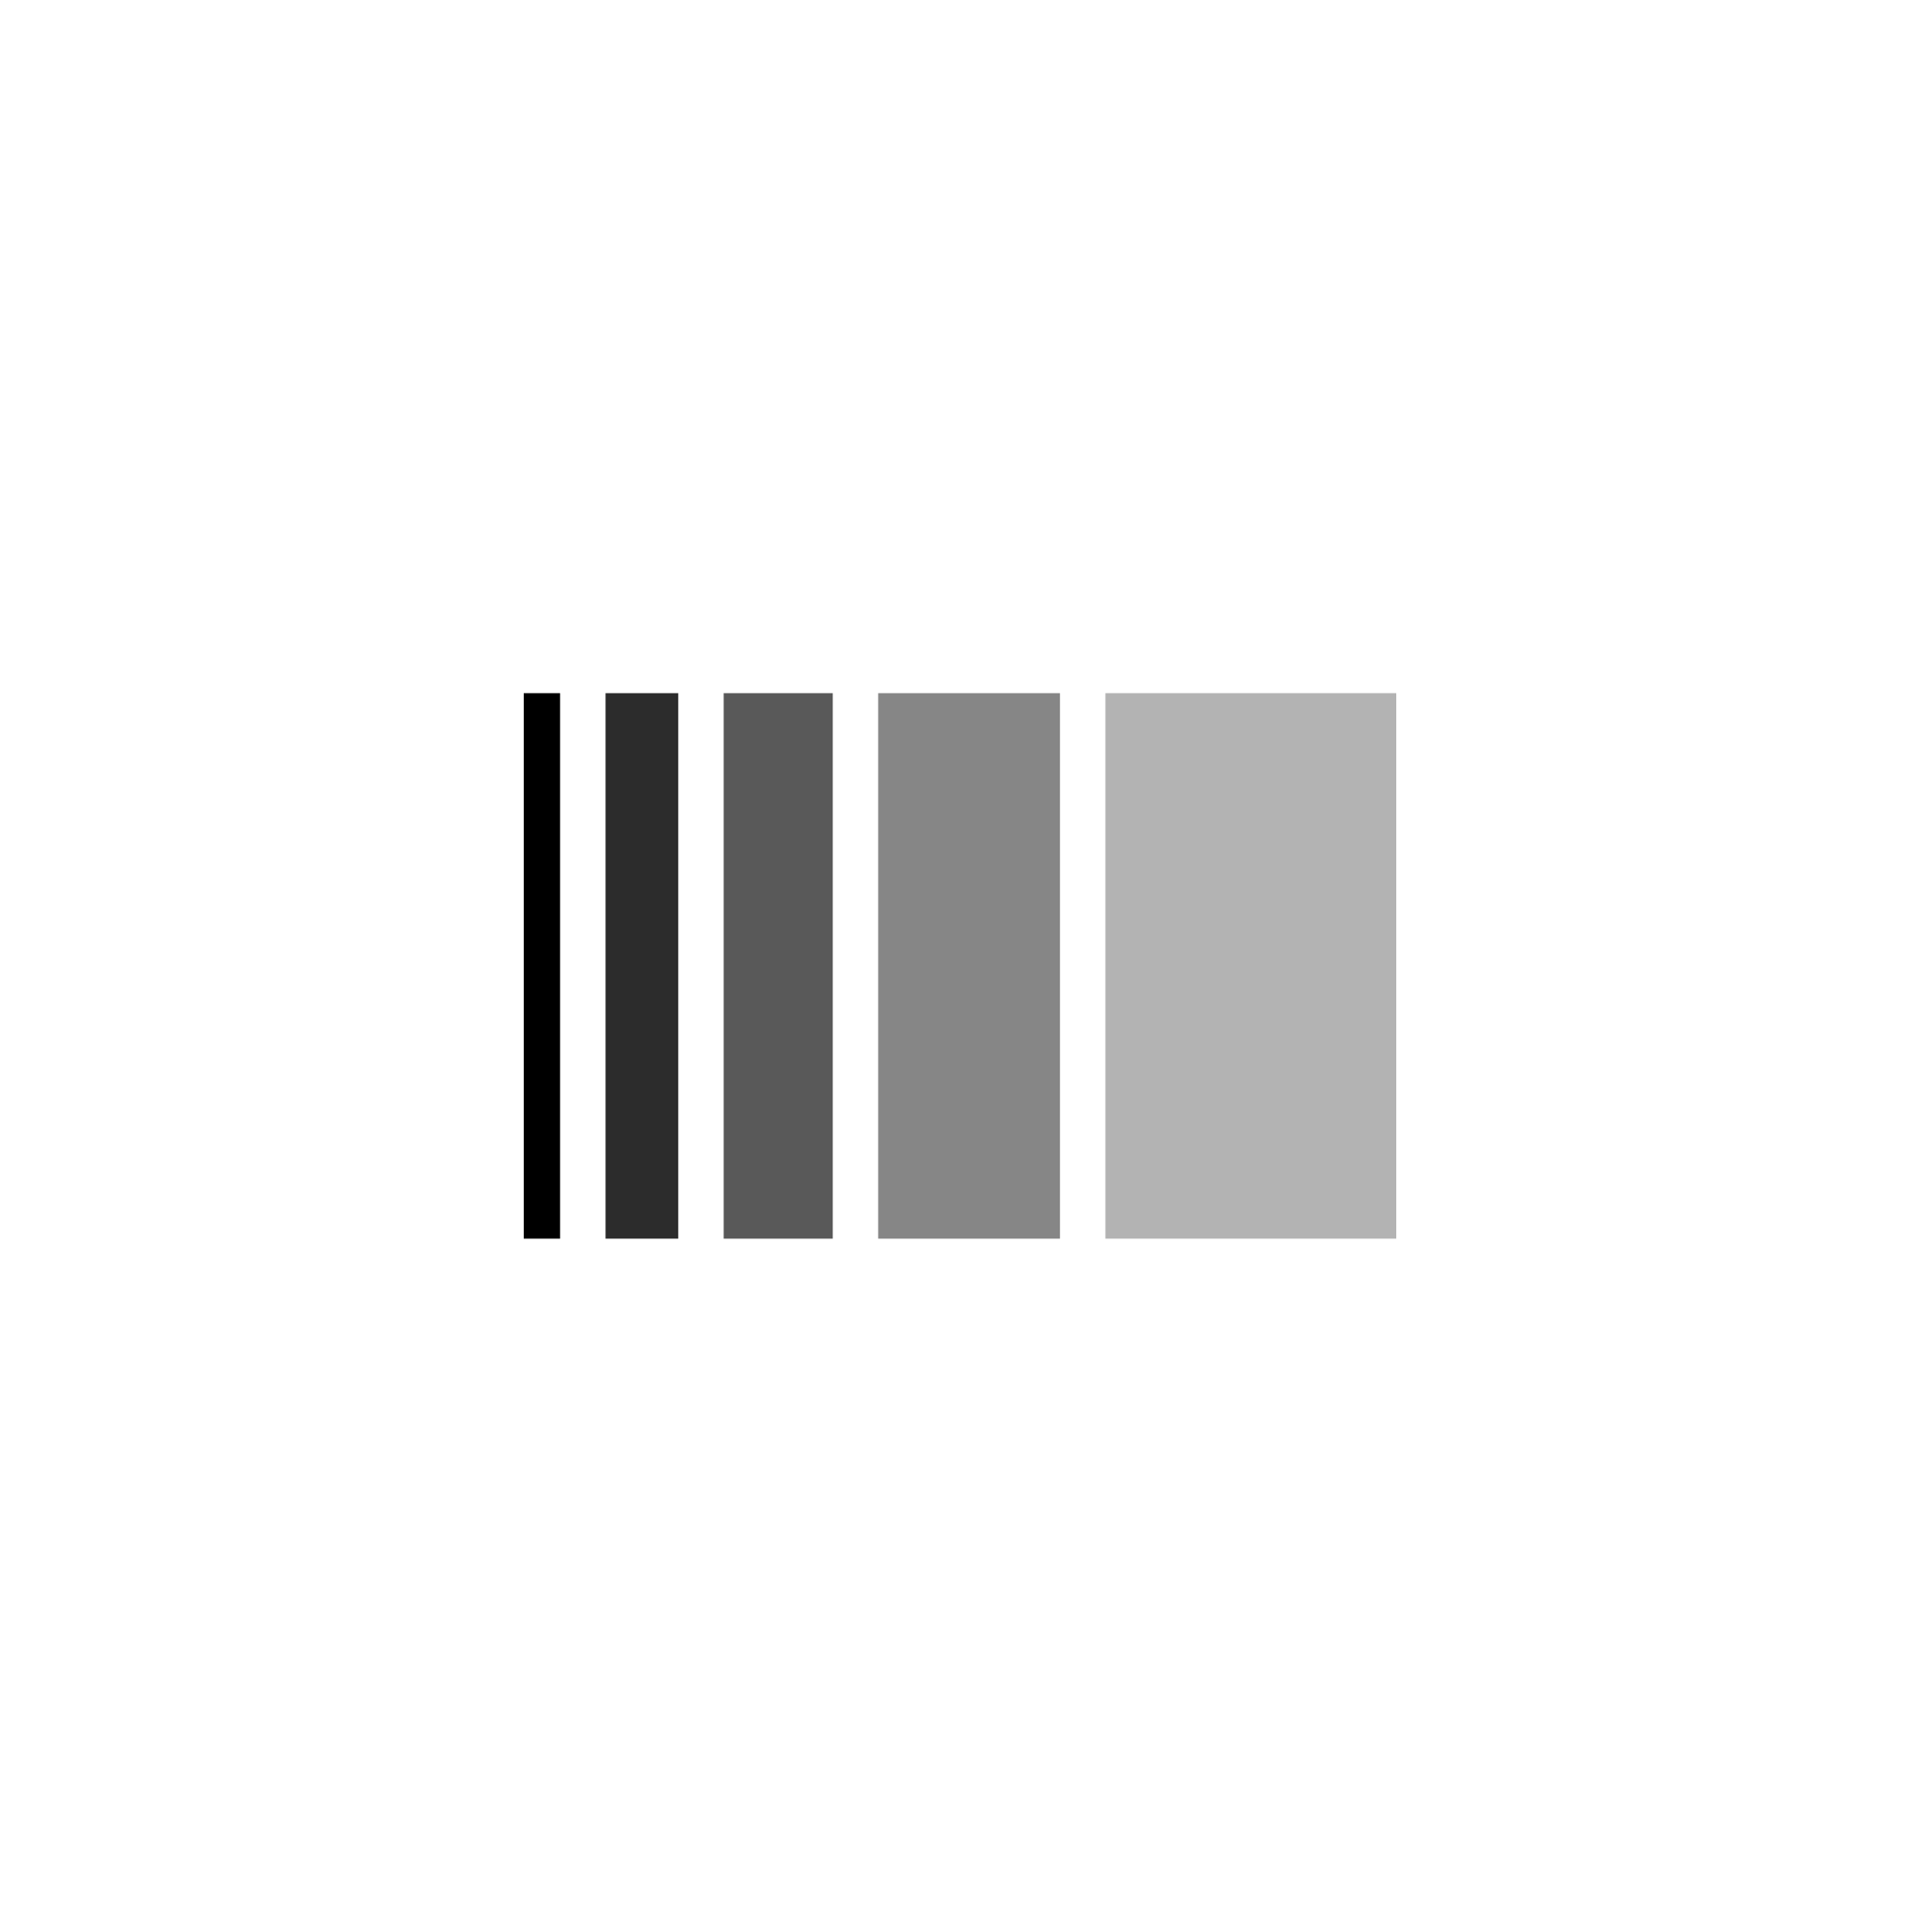 <svg width="845" height="850" viewBox="0 0 845 850" fill="none" xmlns="http://www.w3.org/2000/svg">
<rect width="845" height="850" fill="white"/>
<path d="M230.5 305H246.5V545H230.5V305Z" fill="black"/>
<path d="M266.5 305H298.5V545H266.5V305Z" fill="black" fill-opacity="0.825"/>
<path d="M318.5 305H366.5V545H318.5V305Z" fill="black" fill-opacity="0.65"/>
<path d="M386.5 305H466.5V545H386.5V305Z" fill="black" fill-opacity="0.475"/>
<path d="M486.5 305H614.5V545H486.5V305Z" fill="black" fill-opacity="0.3"/>
</svg>
